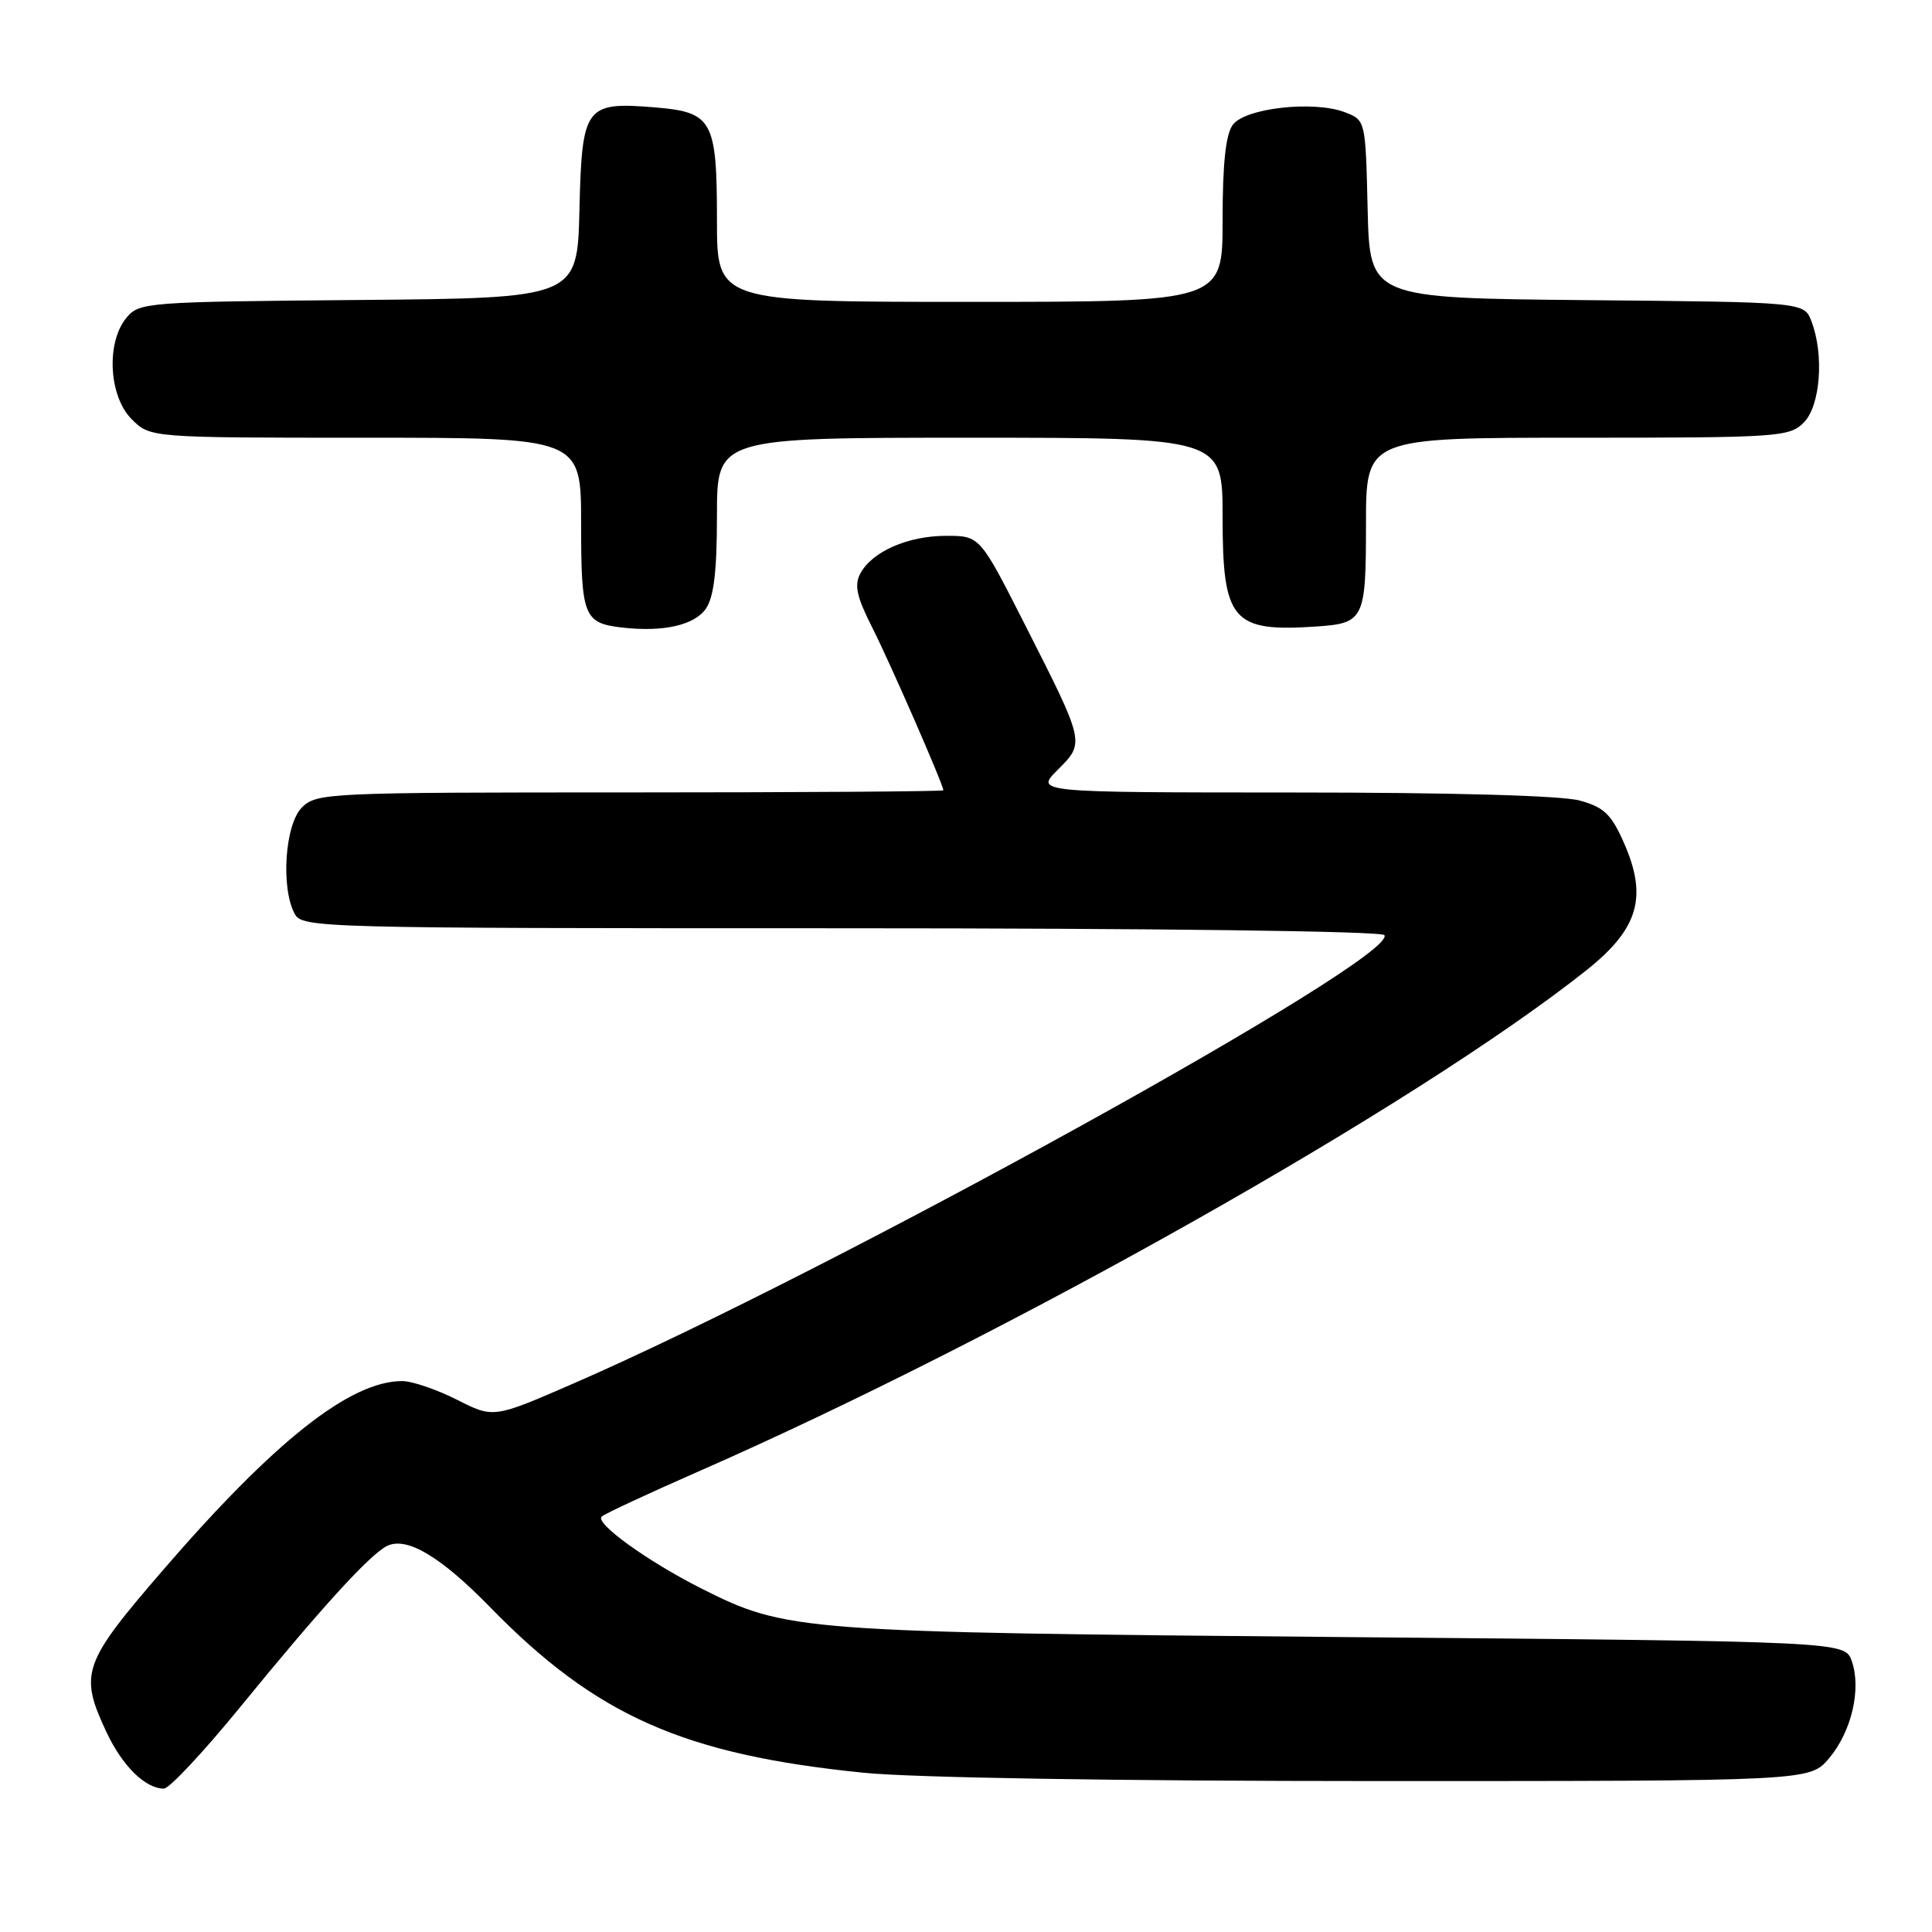 <?xml version="1.0" encoding="UTF-8" standalone="no"?>
<!DOCTYPE svg PUBLIC "-//W3C//DTD SVG 1.1//EN" "http://www.w3.org/Graphics/SVG/1.1/DTD/svg11.dtd" >
<svg xmlns="http://www.w3.org/2000/svg" xmlns:xlink="http://www.w3.org/1999/xlink" version="1.1" viewBox="0 0 256 256">
 <g >
 <path fill="currentColor"
d=" M 31.75 226.29 C 42.44 213.19 48.84 206.16 51.20 204.89 C 53.79 203.51 58.32 206.17 64.93 212.95 C 78.99 227.36 90.59 232.50 114.46 234.90 C 120.97 235.56 148.38 236.00 182.58 236.00 C 239.82 236.00 239.82 236.00 242.37 232.97 C 245.35 229.43 246.66 223.79 245.37 220.10 C 244.45 217.50 244.45 217.50 177.98 216.92 C 105.68 216.28 104.21 216.17 92.87 210.45 C 85.77 206.86 78.77 201.81 79.73 200.95 C 80.15 200.57 85.90 197.90 92.50 195.00 C 133.48 177.03 187.64 146.46 210.15 128.61 C 217.12 123.08 218.36 118.87 215.16 111.64 C 213.51 107.90 212.53 106.96 209.34 106.08 C 206.97 105.42 192.43 105.01 171.33 105.01 C 137.15 105.00 137.15 105.00 140.15 102.01 C 143.77 98.39 143.80 98.51 135.80 82.75 C 129.84 71.00 129.84 71.00 125.37 71.00 C 120.30 71.00 115.56 73.08 114.00 75.99 C 113.17 77.55 113.51 79.07 115.59 83.18 C 117.92 87.78 125.00 103.98 125.00 104.72 C 125.00 104.87 106.33 105.00 83.50 105.00 C 43.33 105.00 41.94 105.06 40.00 107.00 C 37.76 109.24 37.19 117.62 39.04 121.07 C 40.04 122.95 41.90 123.00 111.48 123.00 C 153.19 123.00 183.12 123.38 183.44 123.91 C 185.31 126.93 110.28 168.41 75.94 183.34 C 65.39 187.93 65.39 187.93 60.53 185.46 C 57.85 184.11 54.60 183.00 53.30 183.00 C 46.38 183.00 36.32 190.97 21.44 208.23 C 10.94 220.41 10.47 221.77 14.12 229.54 C 16.23 234.02 19.26 237.00 21.72 237.00 C 22.42 237.00 26.94 232.18 31.75 226.29 Z  M 93.52 80.67 C 94.59 79.14 95.00 75.73 95.00 68.28 C 95.00 58.00 95.00 58.00 128.50 58.00 C 162.00 58.00 162.00 58.00 162.00 68.50 C 162.00 82.30 163.27 83.78 174.50 83.01 C 180.75 82.58 181.00 82.05 181.00 69.46 C 181.00 58.00 181.00 58.00 209.00 58.00 C 235.67 58.00 237.10 57.90 239.00 56.00 C 241.21 53.79 241.73 47.05 240.03 42.58 C 239.06 40.03 239.06 40.03 210.28 39.77 C 181.50 39.50 181.50 39.50 181.22 27.71 C 180.94 15.93 180.94 15.93 178.22 14.88 C 174.11 13.29 164.98 14.31 163.35 16.54 C 162.41 17.82 162.00 21.69 162.00 29.19 C 162.00 40.00 162.00 40.00 128.50 40.00 C 95.00 40.00 95.00 40.00 95.00 29.19 C 95.00 15.93 94.42 14.86 86.79 14.23 C 77.54 13.47 77.11 14.05 76.78 27.77 C 76.50 39.50 76.50 39.50 47.50 39.75 C 19.35 39.99 18.45 40.06 16.75 42.11 C 14.04 45.39 14.41 52.50 17.45 55.55 C 19.91 58.00 19.91 58.00 48.45 58.00 C 77.00 58.00 77.00 58.00 77.00 69.38 C 77.00 81.71 77.35 82.58 82.50 83.16 C 87.90 83.77 92.00 82.84 93.52 80.67 Z "/>
</g>
</svg>